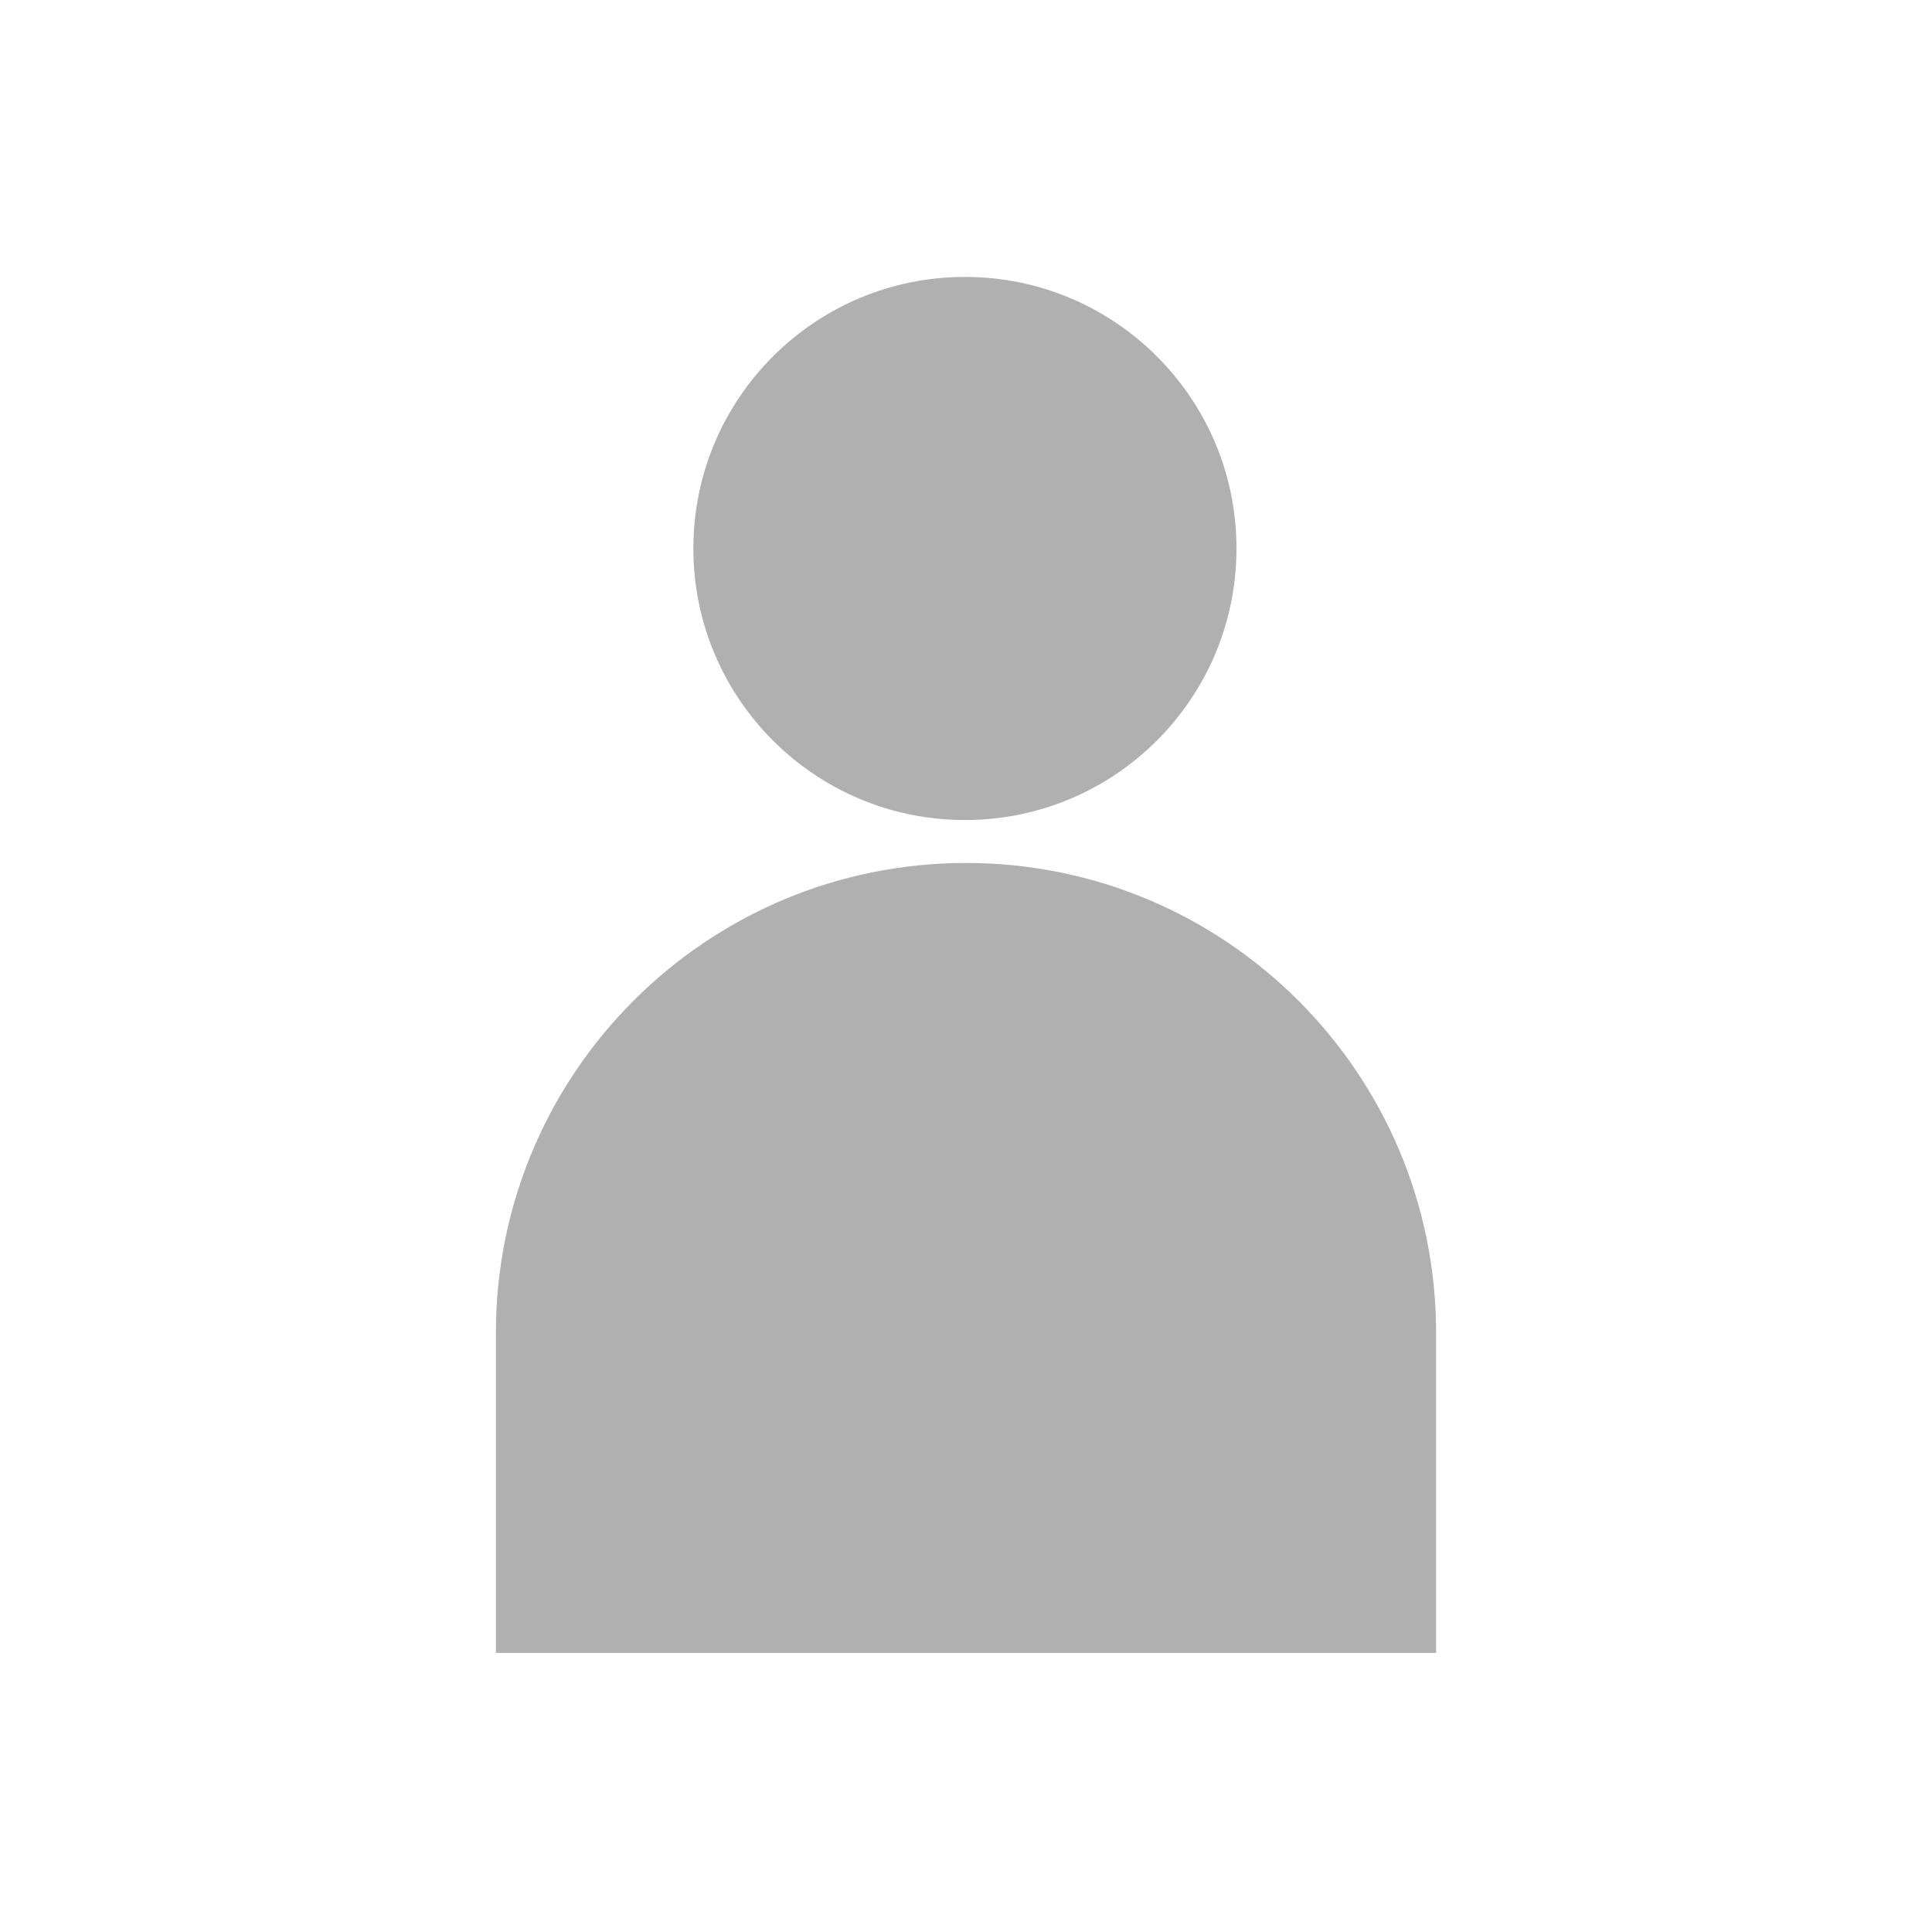 <svg width="900" height="900" viewBox="0 0 900 900" fill="none" xmlns="http://www.w3.org/2000/svg">
<rect width="900" height="900" fill="white"/>
<path d="M231 621C231 500.05 329.05 402 450 402C570.95 402 669 500.05 669 621V770H231V621Z" fill="#B0B0B0"/>
<circle cx="449.5" cy="255.5" r="126.5" fill="#B0B0B0"/>
</svg>
